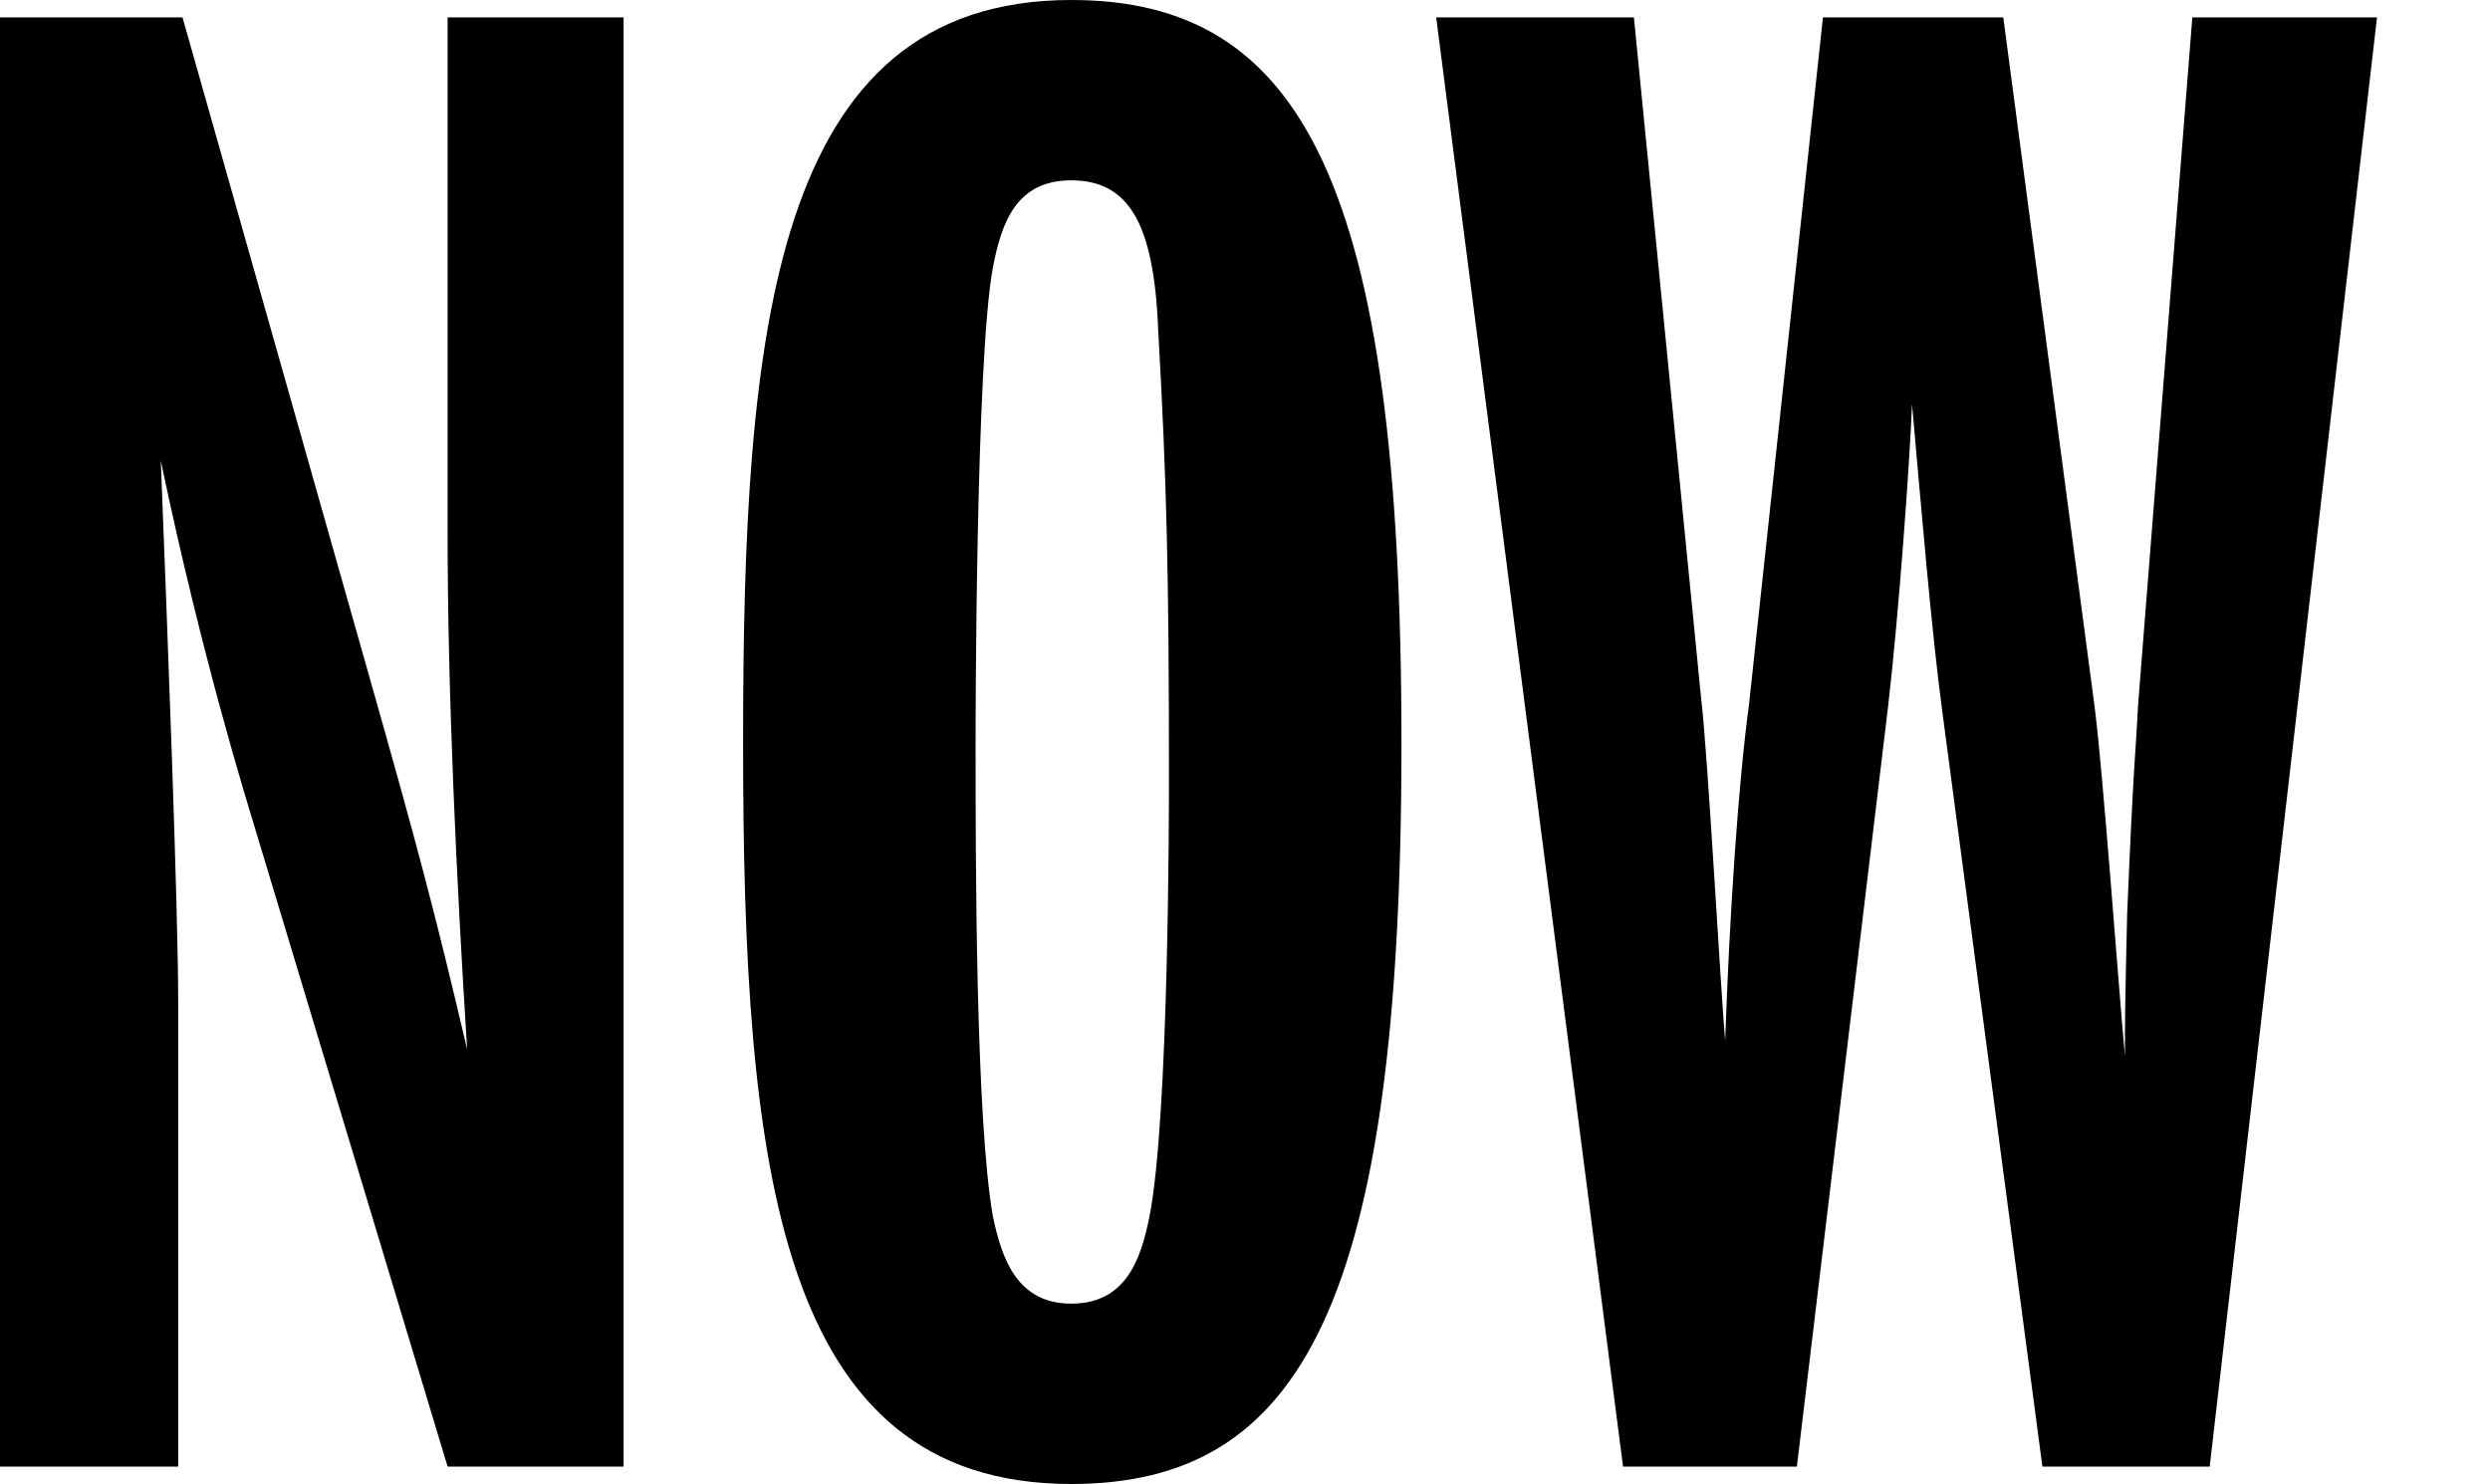 <?xml version="1.0" encoding="utf-8"?>
<!-- Generator: Adobe Illustrator 16.0.0, SVG Export Plug-In . SVG Version: 6.00 Build 0)  -->
<!DOCTYPE svg PUBLIC "-//W3C//DTD SVG 1.1//EN" "http://www.w3.org/Graphics/SVG/1.1/DTD/svg11.dtd">
<svg version="1.1" id="Layer_1" xmlns="http://www.w3.org/2000/svg" xmlns:xlink="http://www.w3.org/1999/xlink" x="0px" y="0px"
	 width="500.878px" height="298.521px" viewBox="0 0 500.878 298.521" enable-background="new 0 0 500.878 298.521"
	 xml:space="preserve">
<g>
	<path d="M90.037,295.024L51.137,166.087c-1.311-4.371-10.49-33.654-18.794-73.428c1.311,33.218,3.497,90.037,3.497,108.394v93.971
		H0V3.497h36.714l37.151,131.122c10.053,35.403,13.549,48.515,20.105,76.488c-2.185-34.529-3.934-72.117-3.934-104.023V3.497h35.403
		v291.527H90.037z"/>
	<path d="M215.476,0c46.33,0,66.435,36.714,66.435,149.479c0,112.765-20.105,149.042-66.435,149.042
		c-59.005,0-65.998-63.376-65.998-149.042C149.478,66.872,155.16,0,215.476,0z M199.741,244.76
		c1.748,8.305,4.808,17.483,15.734,17.483s13.986-8.741,15.735-17.483c3.934-19.668,3.934-82.606,3.934-87.852
		c0-41.521-0.437-59.879-2.186-90.911c-0.874-21.417-6.119-29.721-17.483-29.721c-10.927,0-13.986,8.304-15.734,17.483
		c-3.497,18.357-3.497,93.971-3.497,95.719C196.245,172.207,196.245,225.092,199.741,244.76z"/>
	<path d="M410.841,295.024L390.735,143.36c-2.186-16.172-4.371-42.396-6.119-62.064c-0.438,11.364-2.622,41.959-4.808,60.753
		l-18.357,152.976h-34.966L288.897,3.497h39.773l13.549,137.241c1.312,10.927,3.935,59.005,4.809,68.621
		c0.874-25.351,2.622-51.575,4.808-67.747l14.86-138.115h36.277l18.356,138.552c1.748,13.549,4.808,56.382,6.119,70.369
		c0-7.431,0-9.616,0.438-28.41c1.311-31.469,1.748-32.78,2.186-41.959L440.999,3.497h37.15l-33.654,291.527H410.841z"/>
</g>
</svg>

